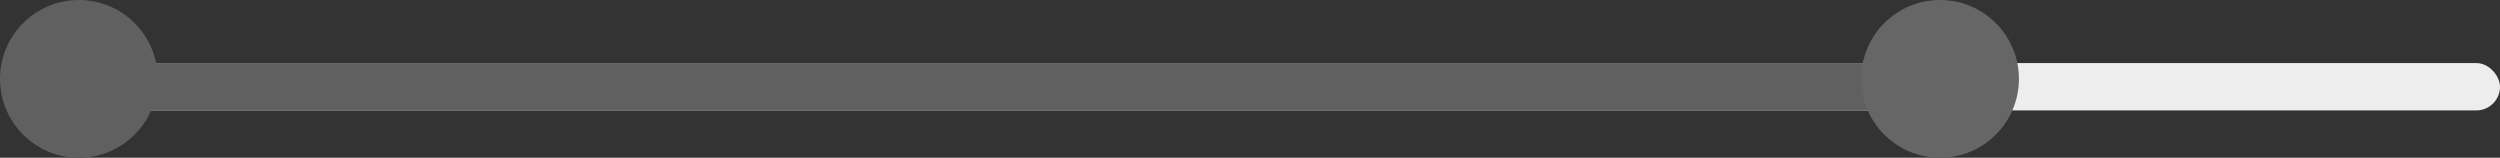 <svg width="317" height="20" viewBox="0 0 317 20" fill="none" xmlns="http://www.w3.org/2000/svg">
<rect x="0" y="0" width="317" height="20" fill="#333333" stroke="none"/>
<rect x="9" y="8" width="308" height="6" rx="3" fill="#EDEDED"/>
<path fill-rule="evenodd" clip-rule="evenodd" d="M9 11C9 9.343 10.343 8 12 8L244 8C245.657 8 247 9.343 247 11C247 12.657 245.657 14 244 14H12C10.343 14 9 12.657 9 11Z" fill="#606060"/>
<path fill-rule="evenodd" clip-rule="evenodd" d="M10 20C15.523 20 20 15.523 20 10C20 4.477 15.523 0 10 0C4.477 0 0 4.477 0 10C0 15.523 4.477 20 10 20Z" fill="#606060"/>
<path fill-rule="evenodd" clip-rule="evenodd" d="M246 20C251.523 20 256 15.523 256 10C256 4.477 251.523 0 246 0C240.477 0 236 4.477 236 10C236 15.523 240.477 20 246 20Z" fill="#666666"/>
</svg>
